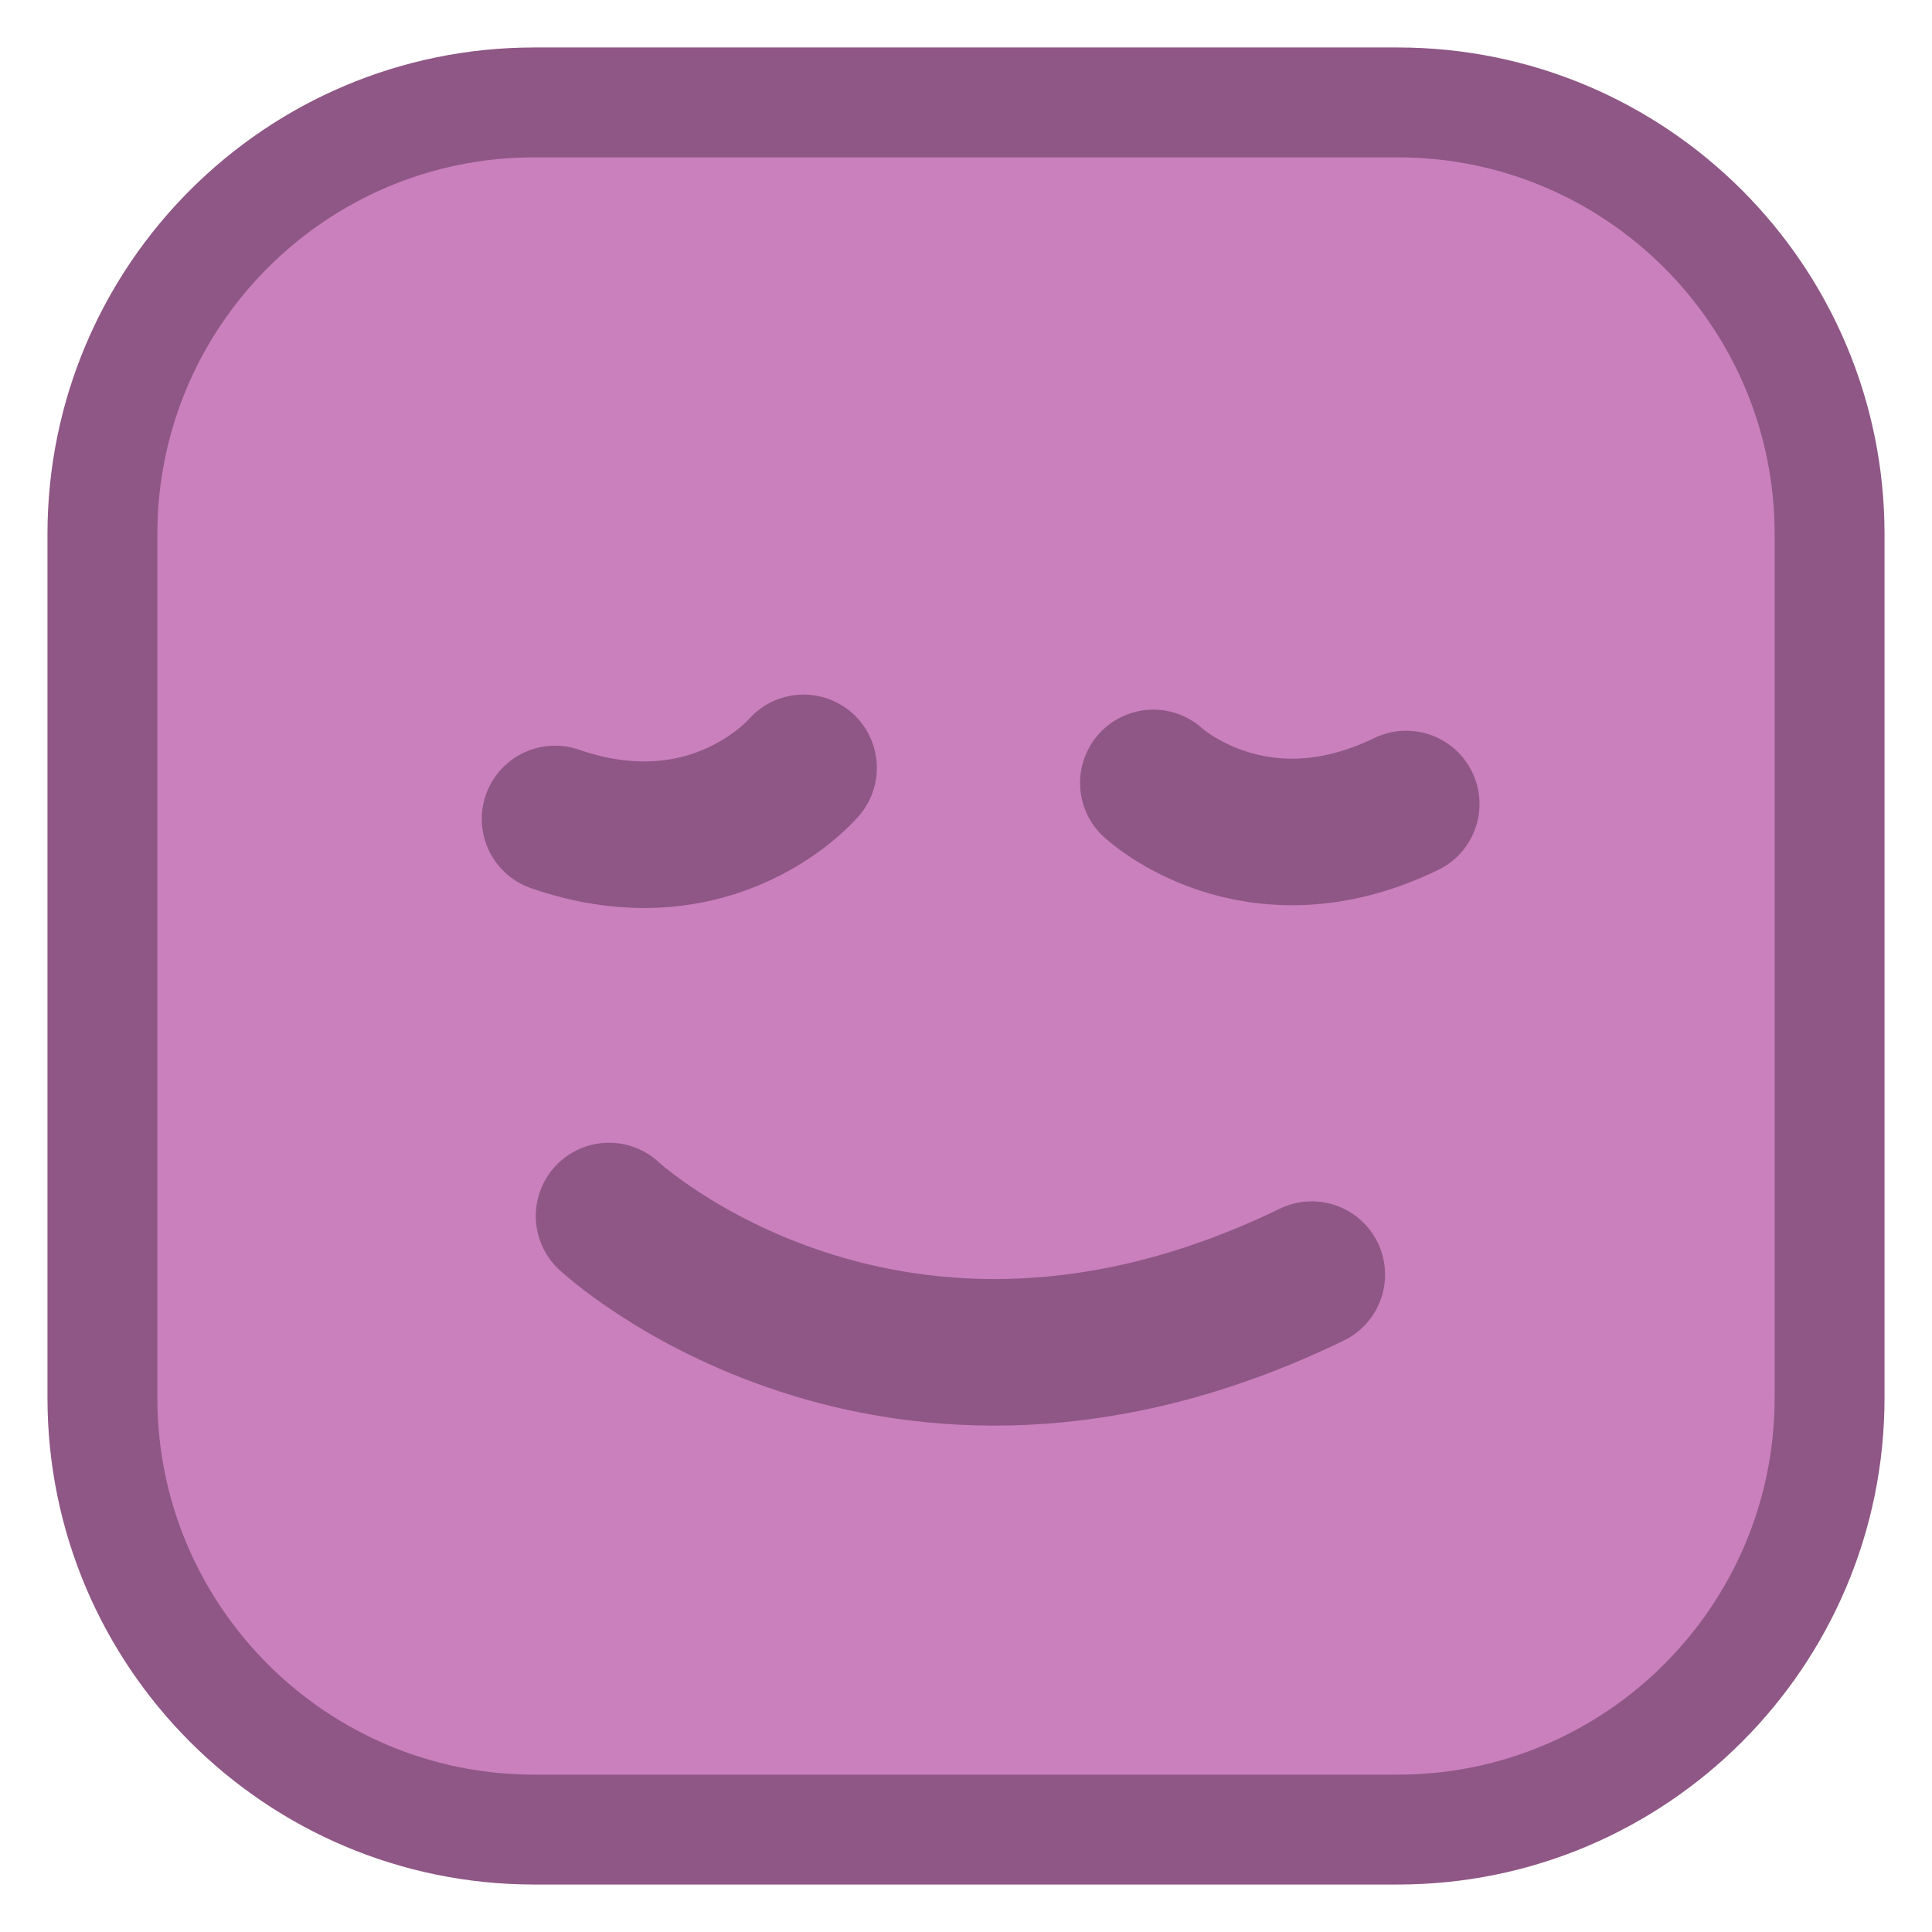 <svg
	viewBox="0 0 128 128"
	xmlns="http://www.w3.org/2000/svg"
	xml:space="preserve"
	style="
		fill-rule: evenodd;
		clip-rule: evenodd;
		stroke-linecap: round;
		stroke-linejoin: round;
		stroke-miterlimit: 1.5;
	"
>
	<path
		d="M121.215 35.392c0-15.789-12.818-28.607-28.607-28.607H35.392c-15.789 0-28.607 12.818-28.607 28.607v57.216c0 15.789 12.818 28.607 28.607 28.607h57.216c15.789 0 28.607-12.818 28.607-28.607V35.392Z"
		style="fill: #ca80bd; stroke: #8f5785; stroke-width: 7.28px"
	/>
	<path
		d="M53.239 50.873s-5.927 7.022-16.466 3.385M76.412 51.87s6.722 6.265 16.753 1.398M40.351 80.564s18.682 17.412 46.558 3.884"
		style="fill: none; stroke: #8f5785; stroke-width: 9.71px"
	/>
</svg>
